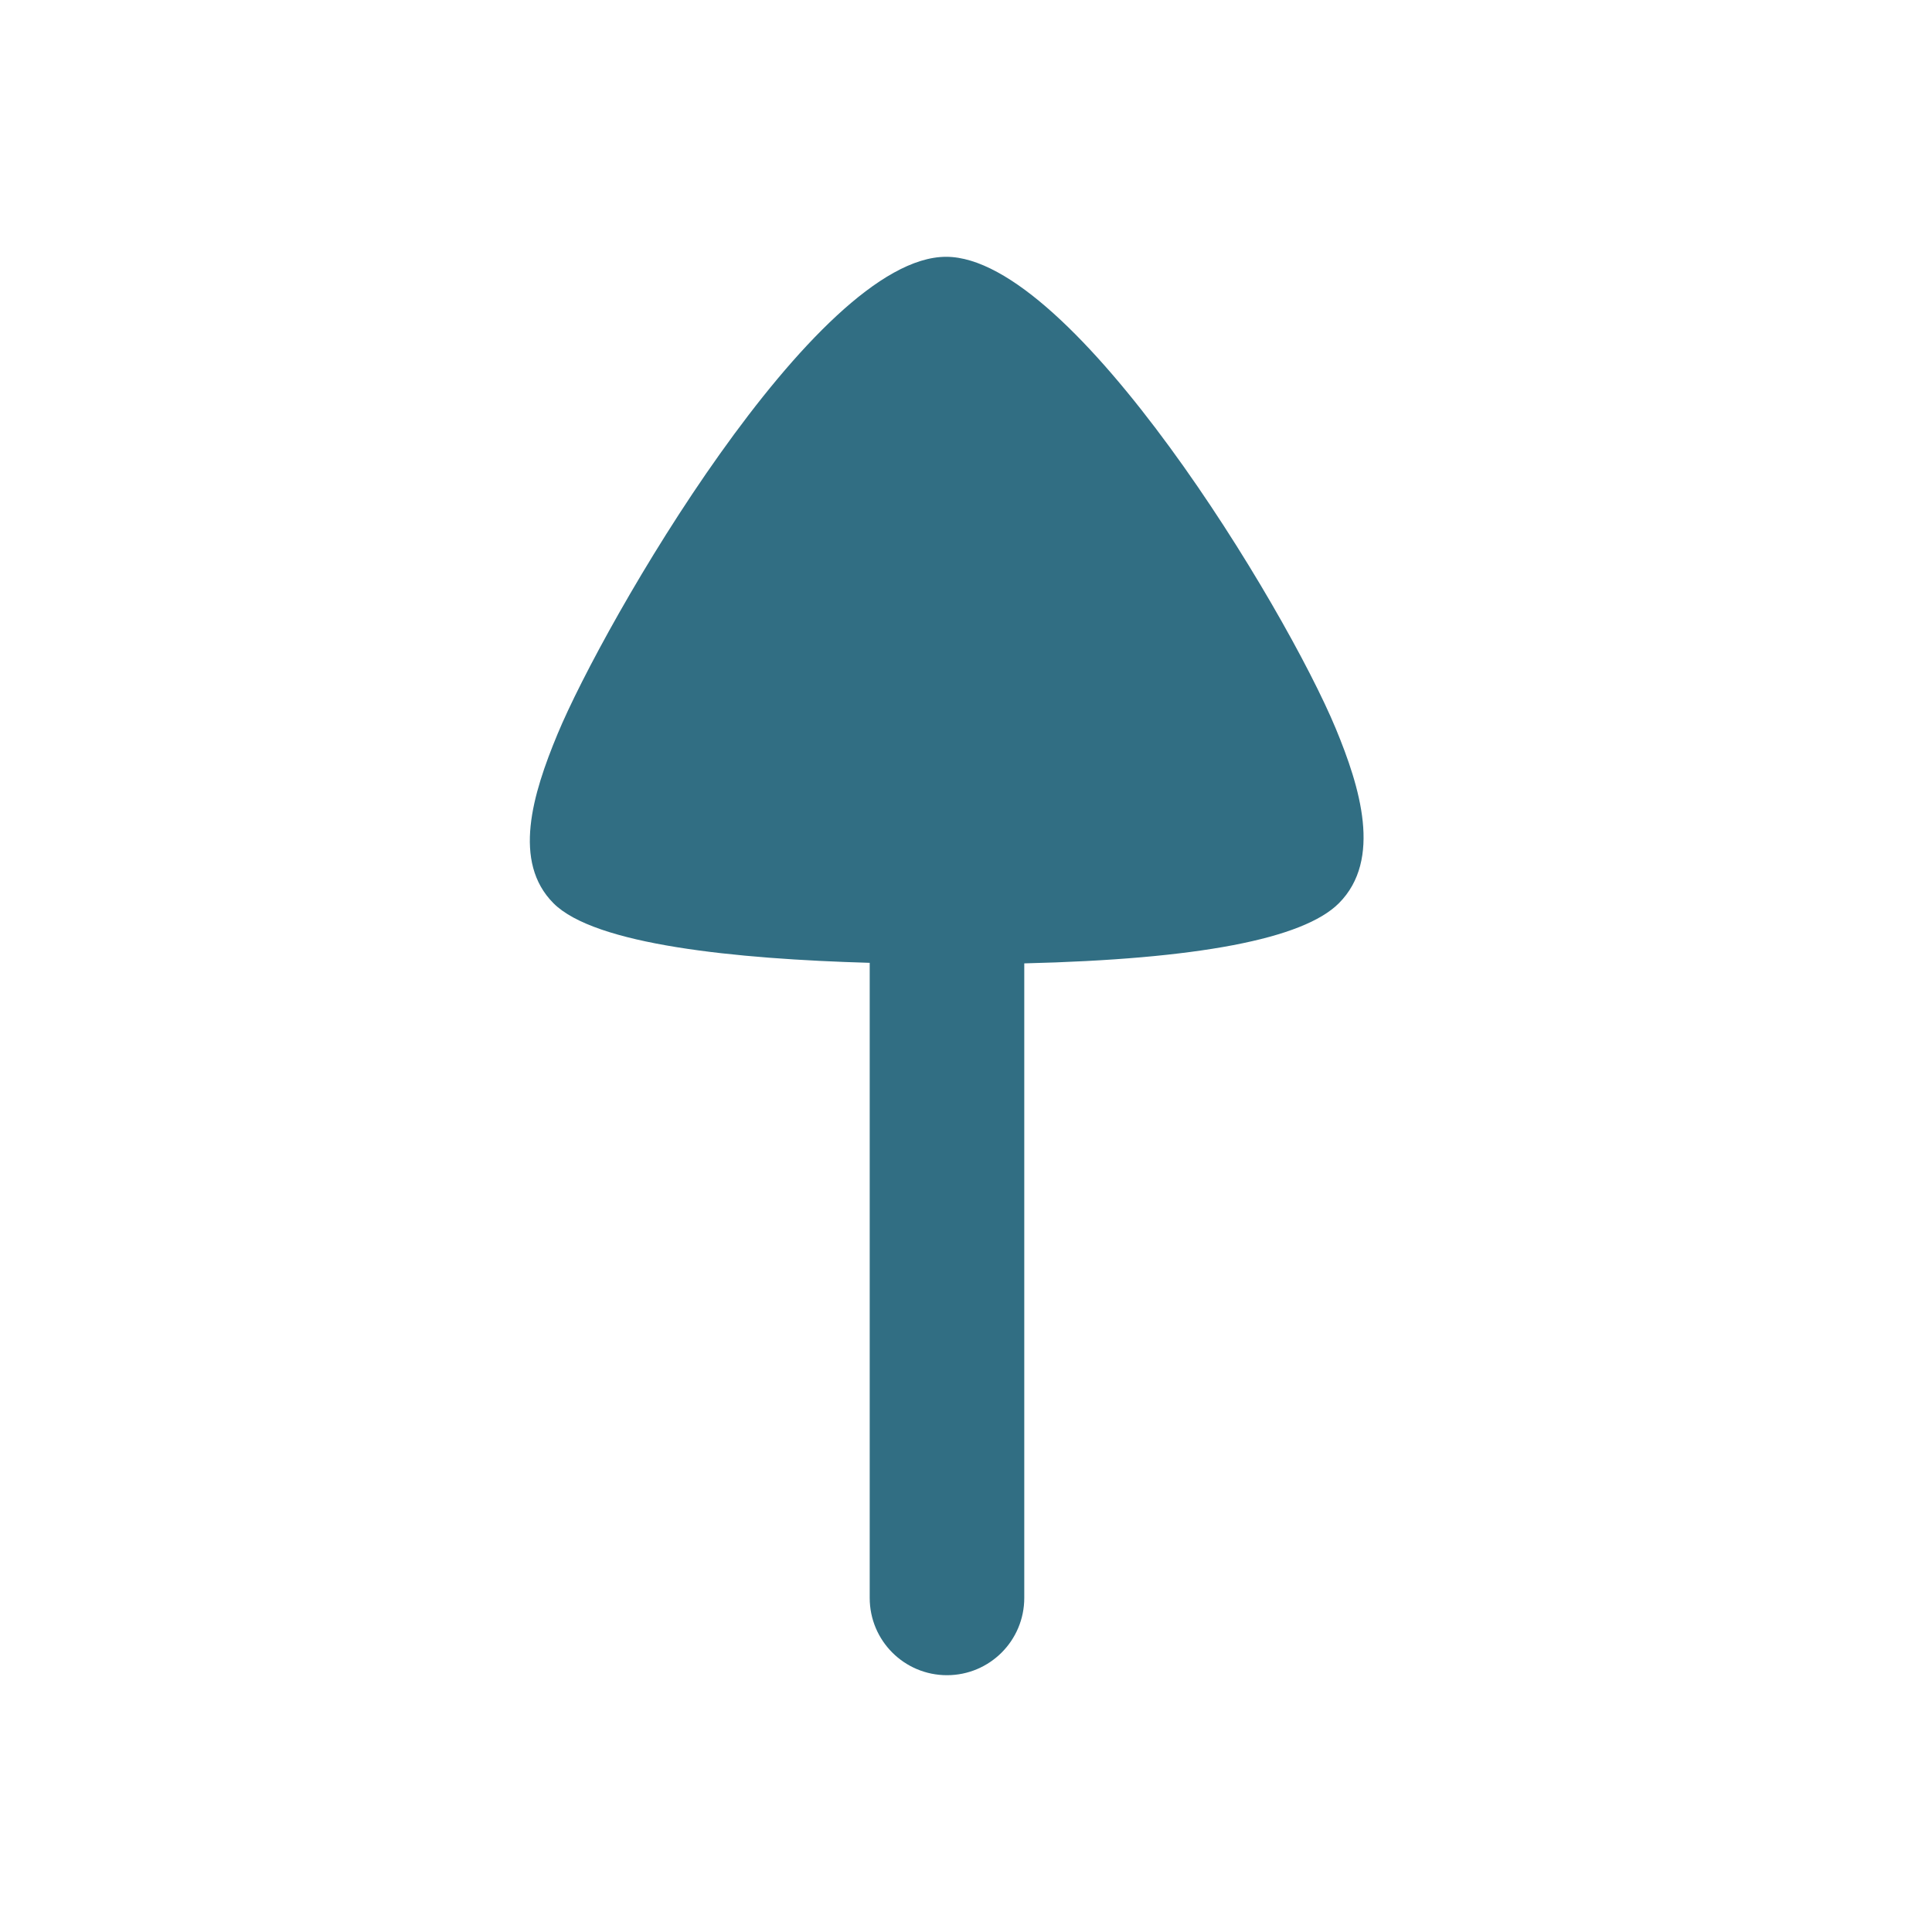 <svg width="24px"  height="24px"  viewBox="0 0 25 24" fill="none" xmlns="http://www.w3.org/2000/svg">
<path fill-rule="evenodd" clip-rule="evenodd" d="M17.285 8.928C16.634 7.359 13.888 2.823 12.243 2.823C10.548 2.823 7.811 7.561 7.214 9C6.889 9.782 6.629 10.653 7.162 11.188C7.697 11.725 9.509 11.909 11.254 11.959V20.177C11.254 20.73 11.701 21.177 12.254 21.177C12.806 21.177 13.254 20.73 13.254 20.177V11.966C15.491 11.912 16.861 11.652 17.325 11.188C17.888 10.623 17.598 9.684 17.285 8.928Z" fill="#316E83" />
</svg>